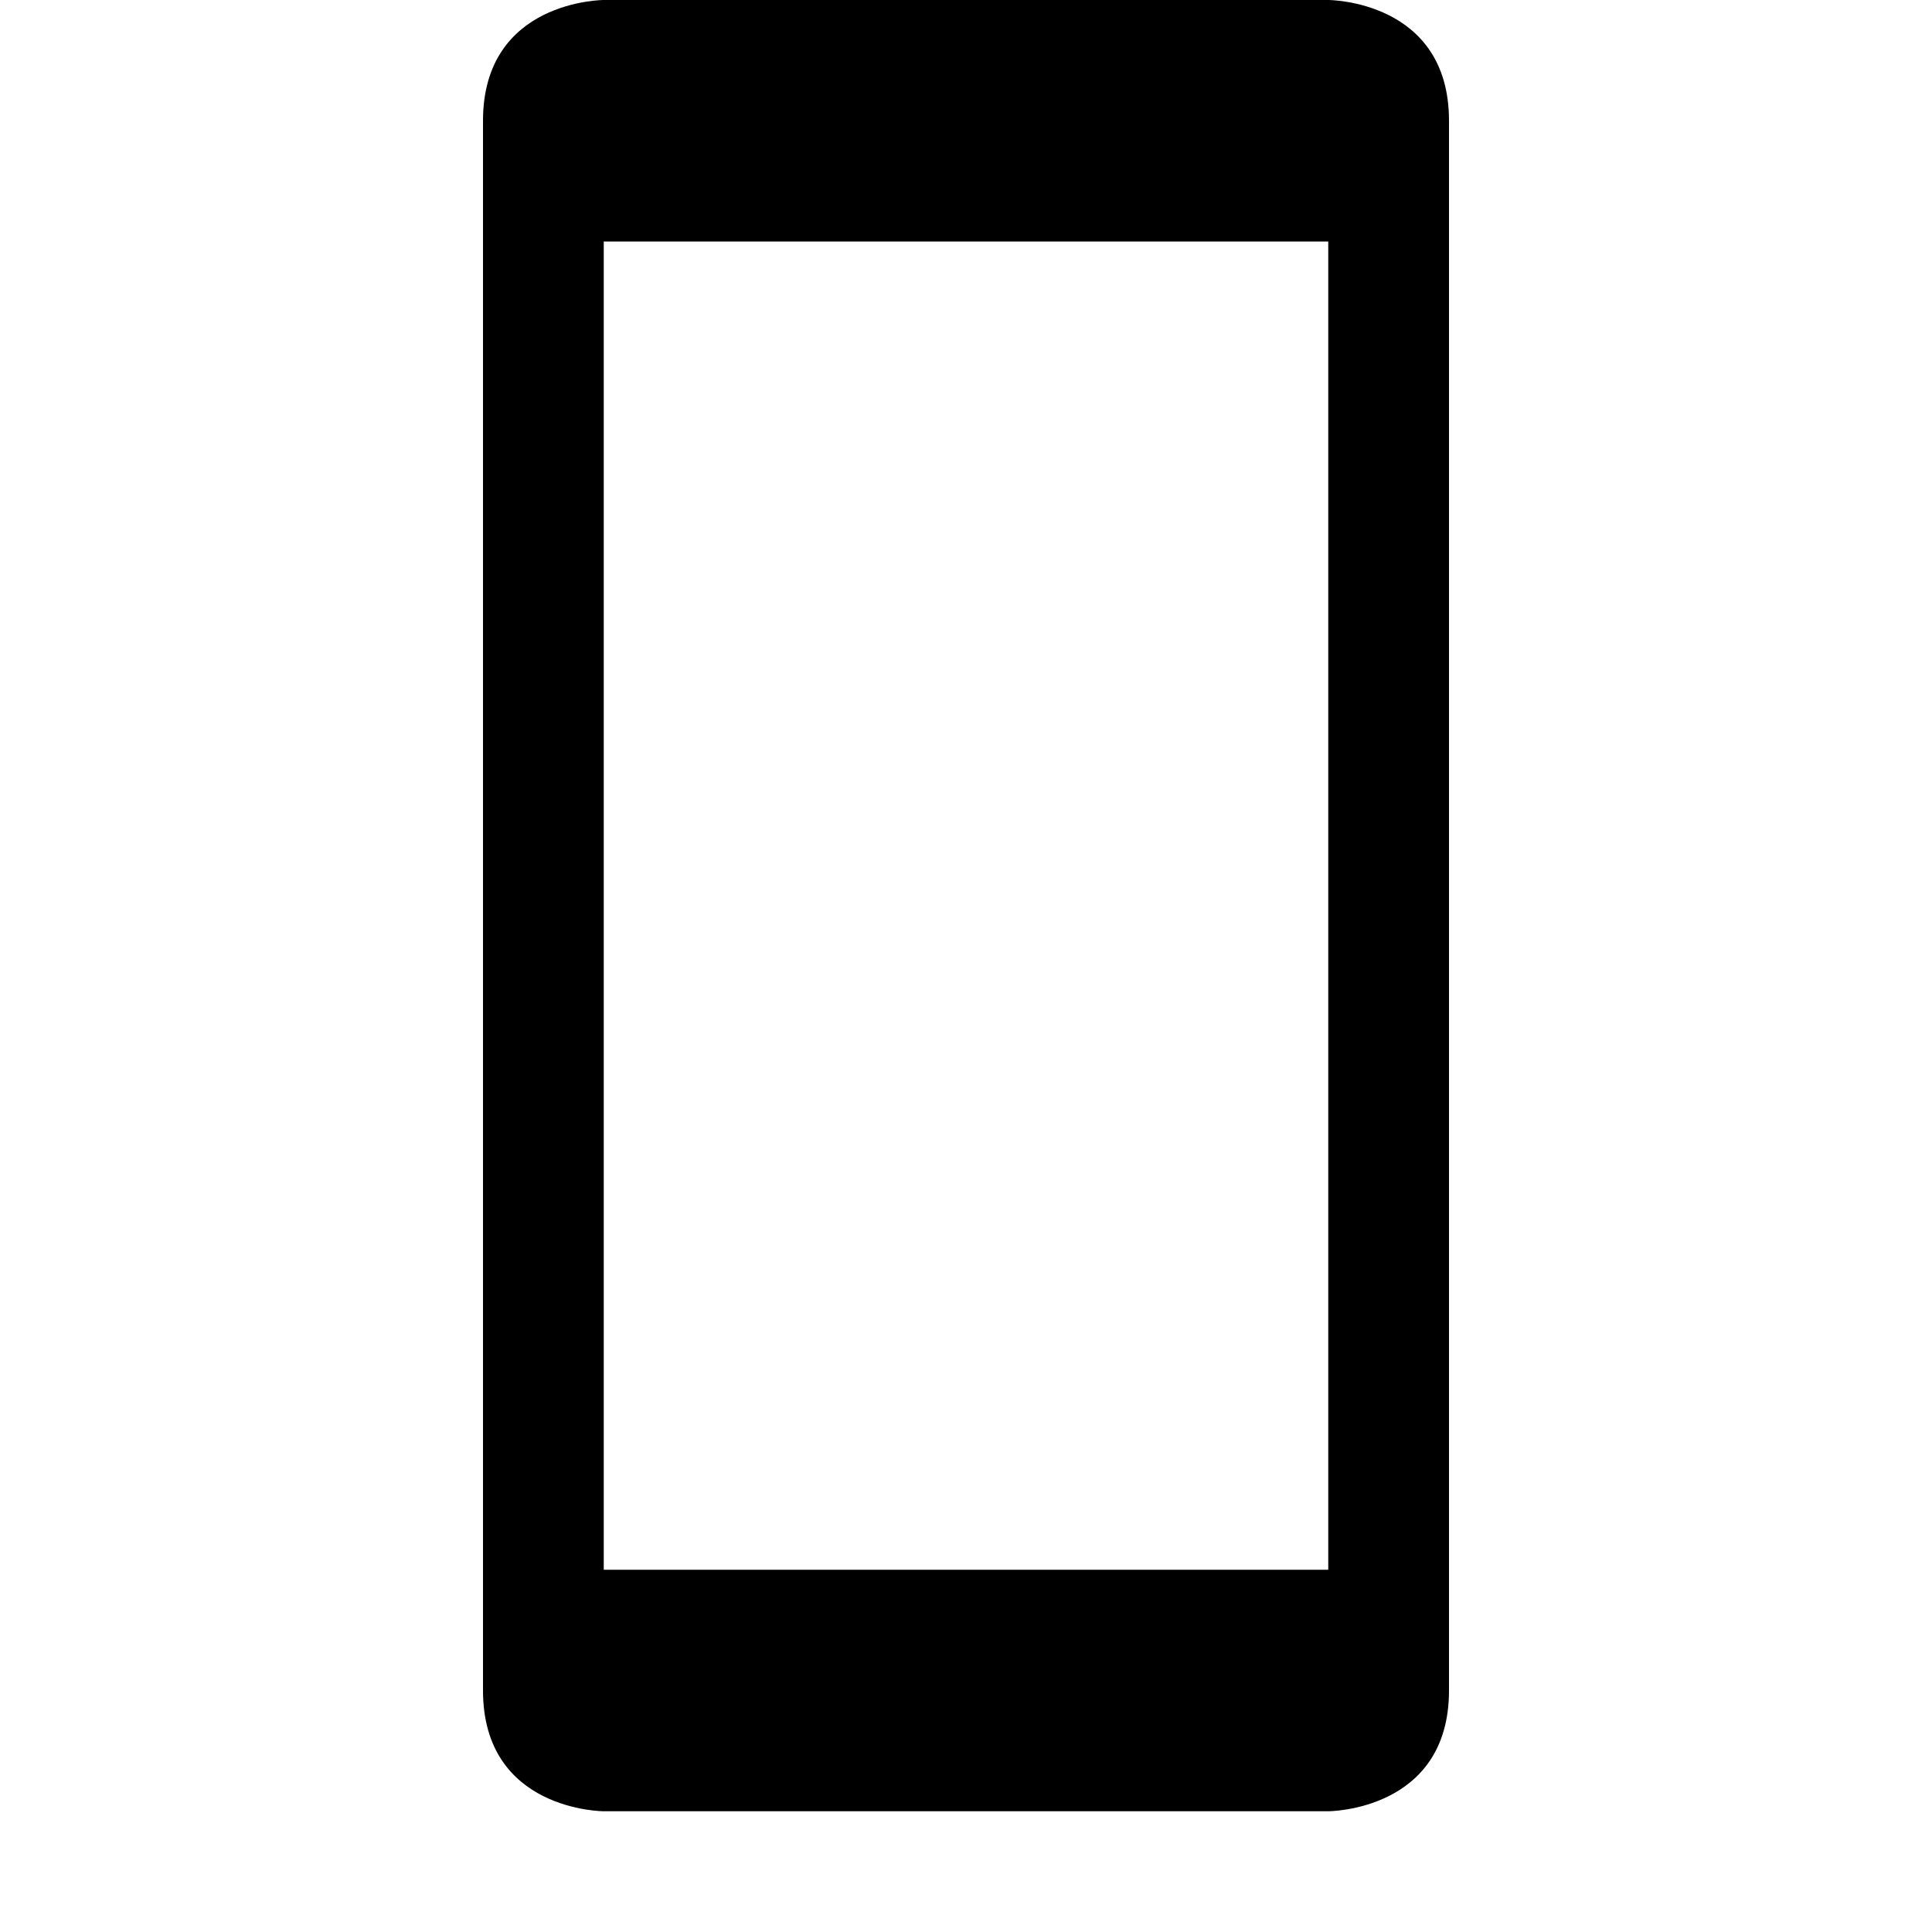 <?xml version="1.0" encoding="UTF-8" standalone="no"?>
<svg width="16px" height="16px" viewBox="0 0 16 16" version="1.1" xmlns="http://www.w3.org/2000/svg" xmlns:xlink="http://www.w3.org/1999/xlink">
    <defs></defs>
    <g id="devices" stroke="none" stroke-width="1" fill="none" fill-rule="evenodd">
        <g id="mobile" fill="#000000">
            <path d="M4,1 C4,0.938 4,14.058 4,14 C4,15 5,15 5,15 L11,15 C11,15 12,15 12,14 C12,14.062 12,0.938 12,1 C12,0 11,0 11,0 L5,1.77635684e-15 C5,1.77635684e-15 4,0 4,1 Z M5,2 L11,2 L11,13 L5,13 L5,2 Z" id="Shape" transform="translate(8, 7.5) scale(-1, 1) translate(-8, -7.5) "></path>
        </g>
    </g>
</svg>